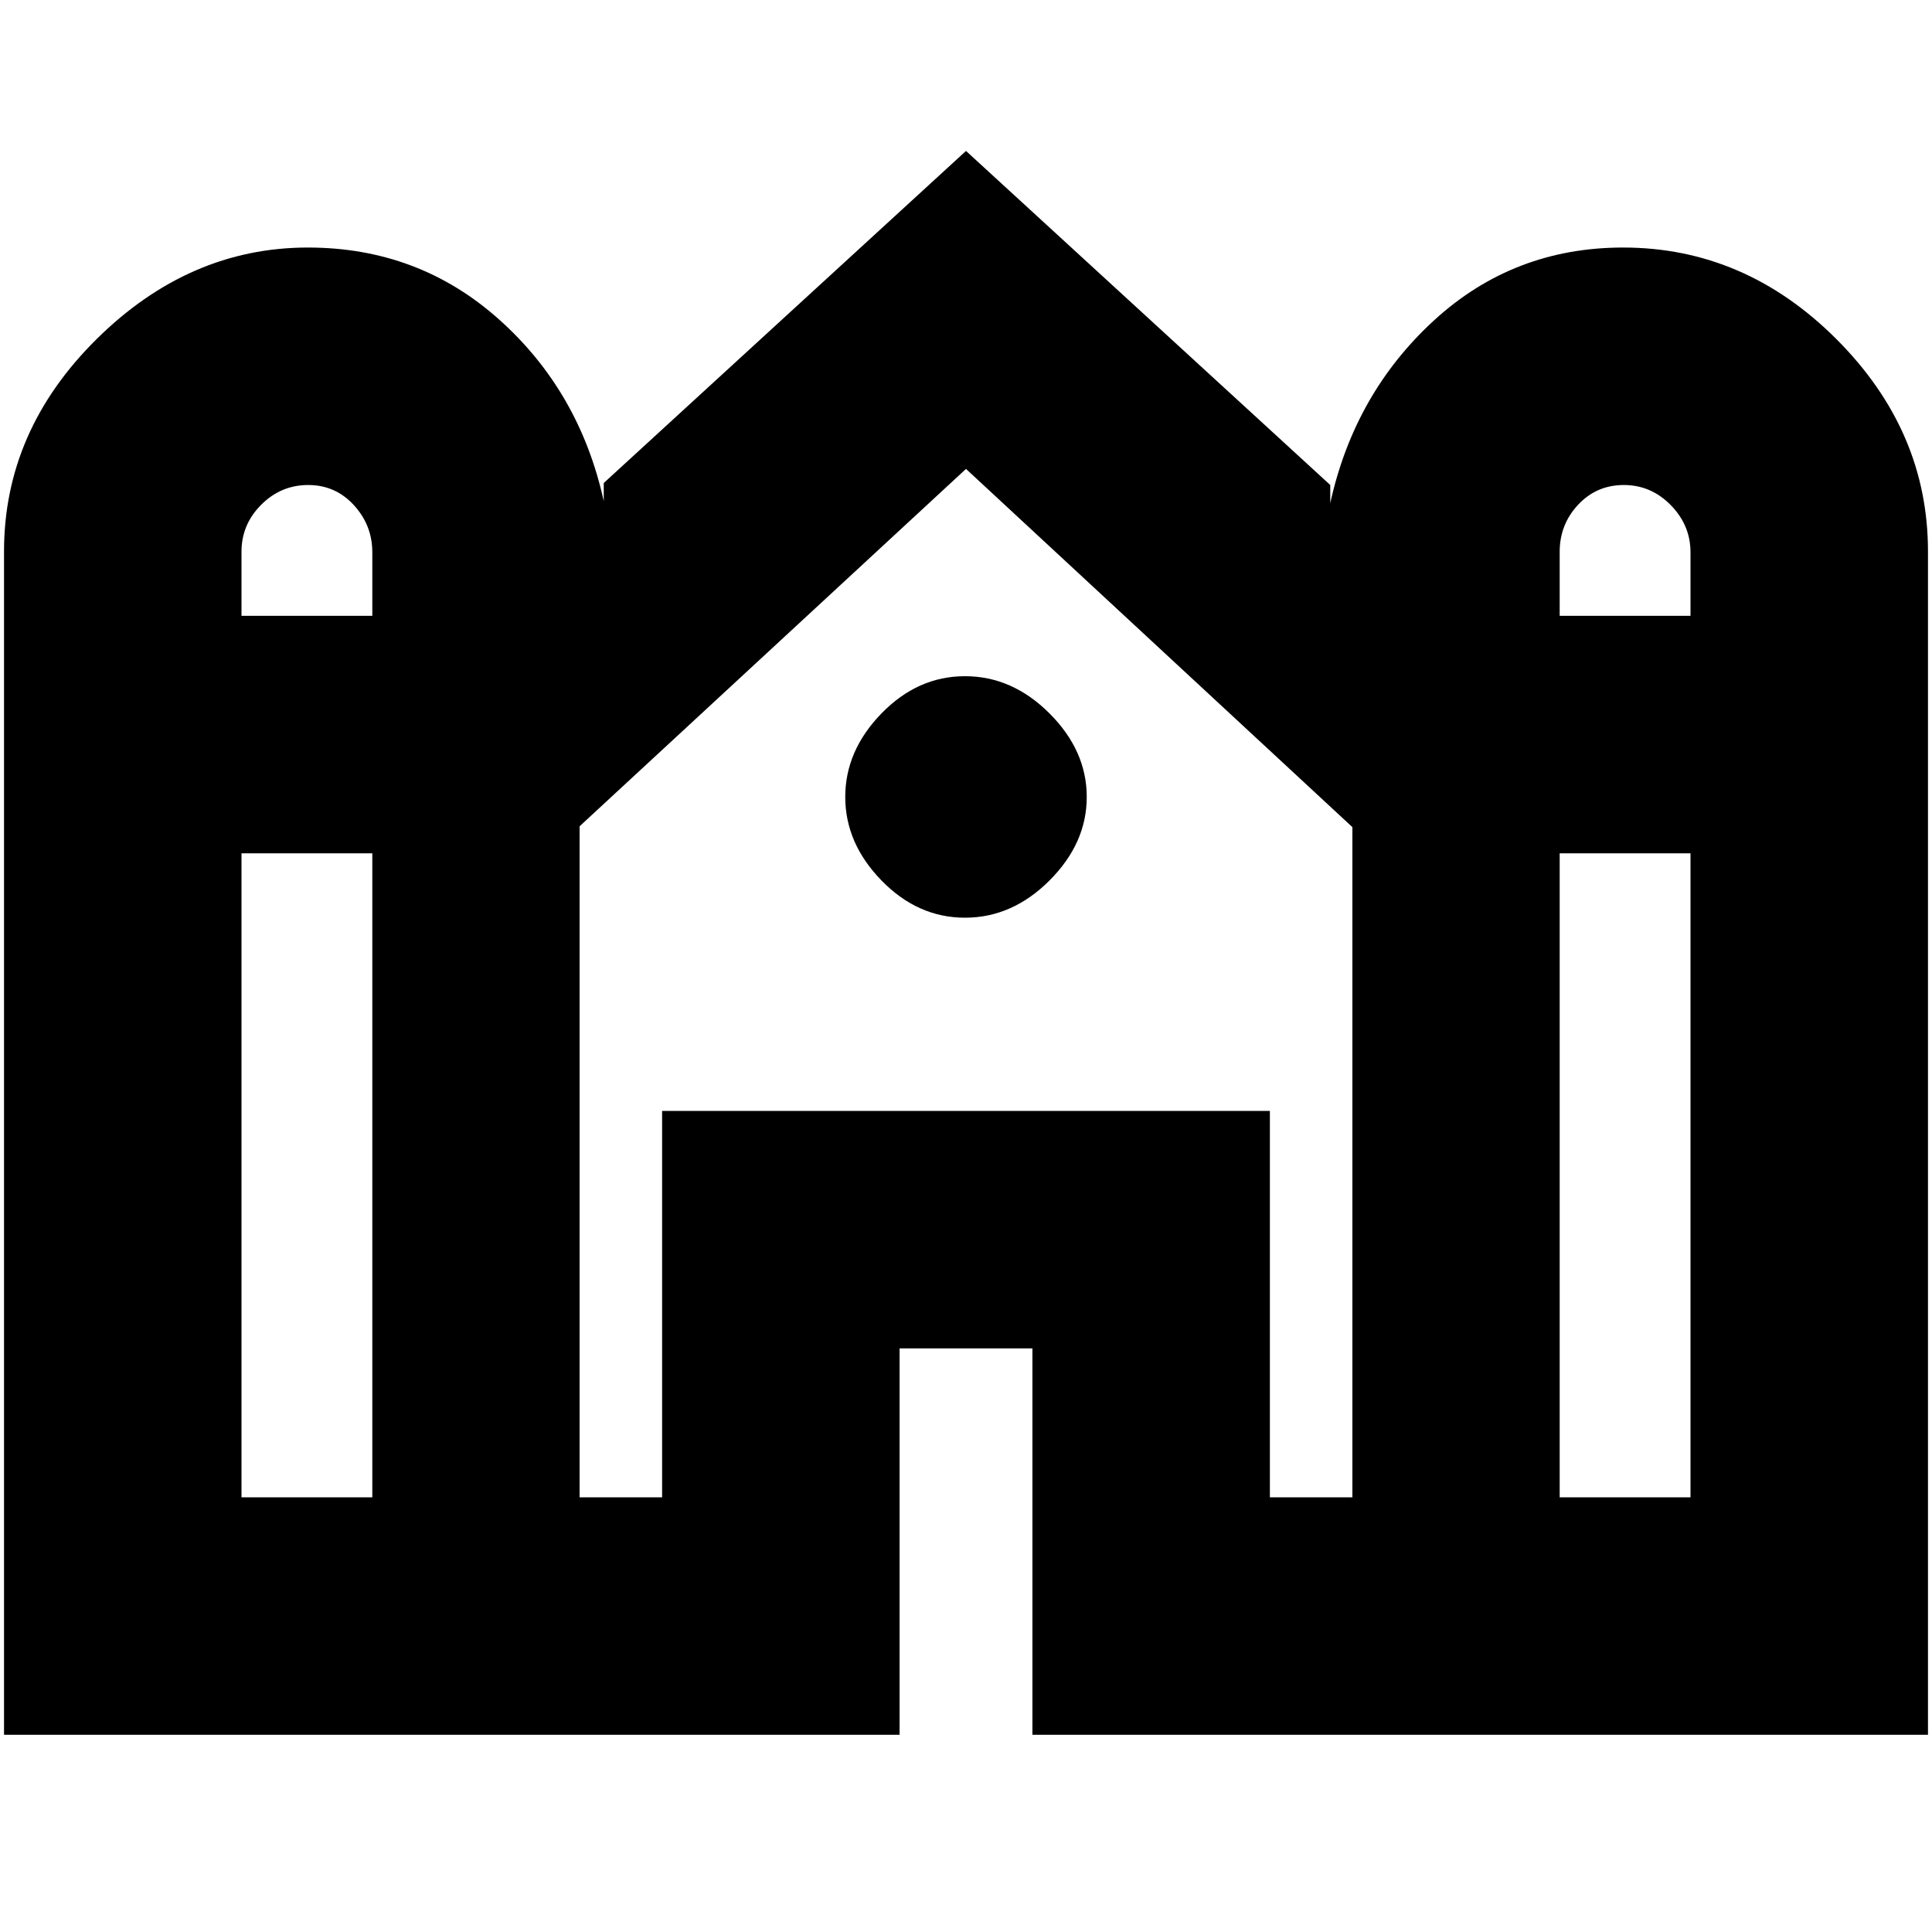 <svg xmlns="http://www.w3.org/2000/svg" height="20" viewBox="0 -960 960 960" width="20"><path d="M2-98v-588q0-60 46-105.5T153-837q55 0 95 35.75T300-711v-9l180-165 181 166v9q12-54.5 51.5-90.75t94-36.25q60.5 0 106 45.5T958-686v588H513v-192h-66v192H2Zm773-556h65v-31.58q0-13.42-9.8-23.42-9.8-10-23.34-10t-22.7 9.8q-9.16 9.8-9.16 23.34V-654Zm-655 0h65v-31.58q0-13.42-9.16-23.42-9.16-10-22.7-10t-23.34 9.8q-9.8 9.8-9.8 23.34V-654Zm0 438h65v-320h-65v320Zm168 0h41v-192h302v192h41v-333L480-727 288-549.43V-216Zm487 0h65v-320h-65v320ZM479.5-504q-23.5 0-41.5-18.5T420-564q0-23 18-41.5t41.5-18.5q23.5 0 42 18.5T540-564q0 23-18.5 41.5t-42 18.5Z"/></svg>